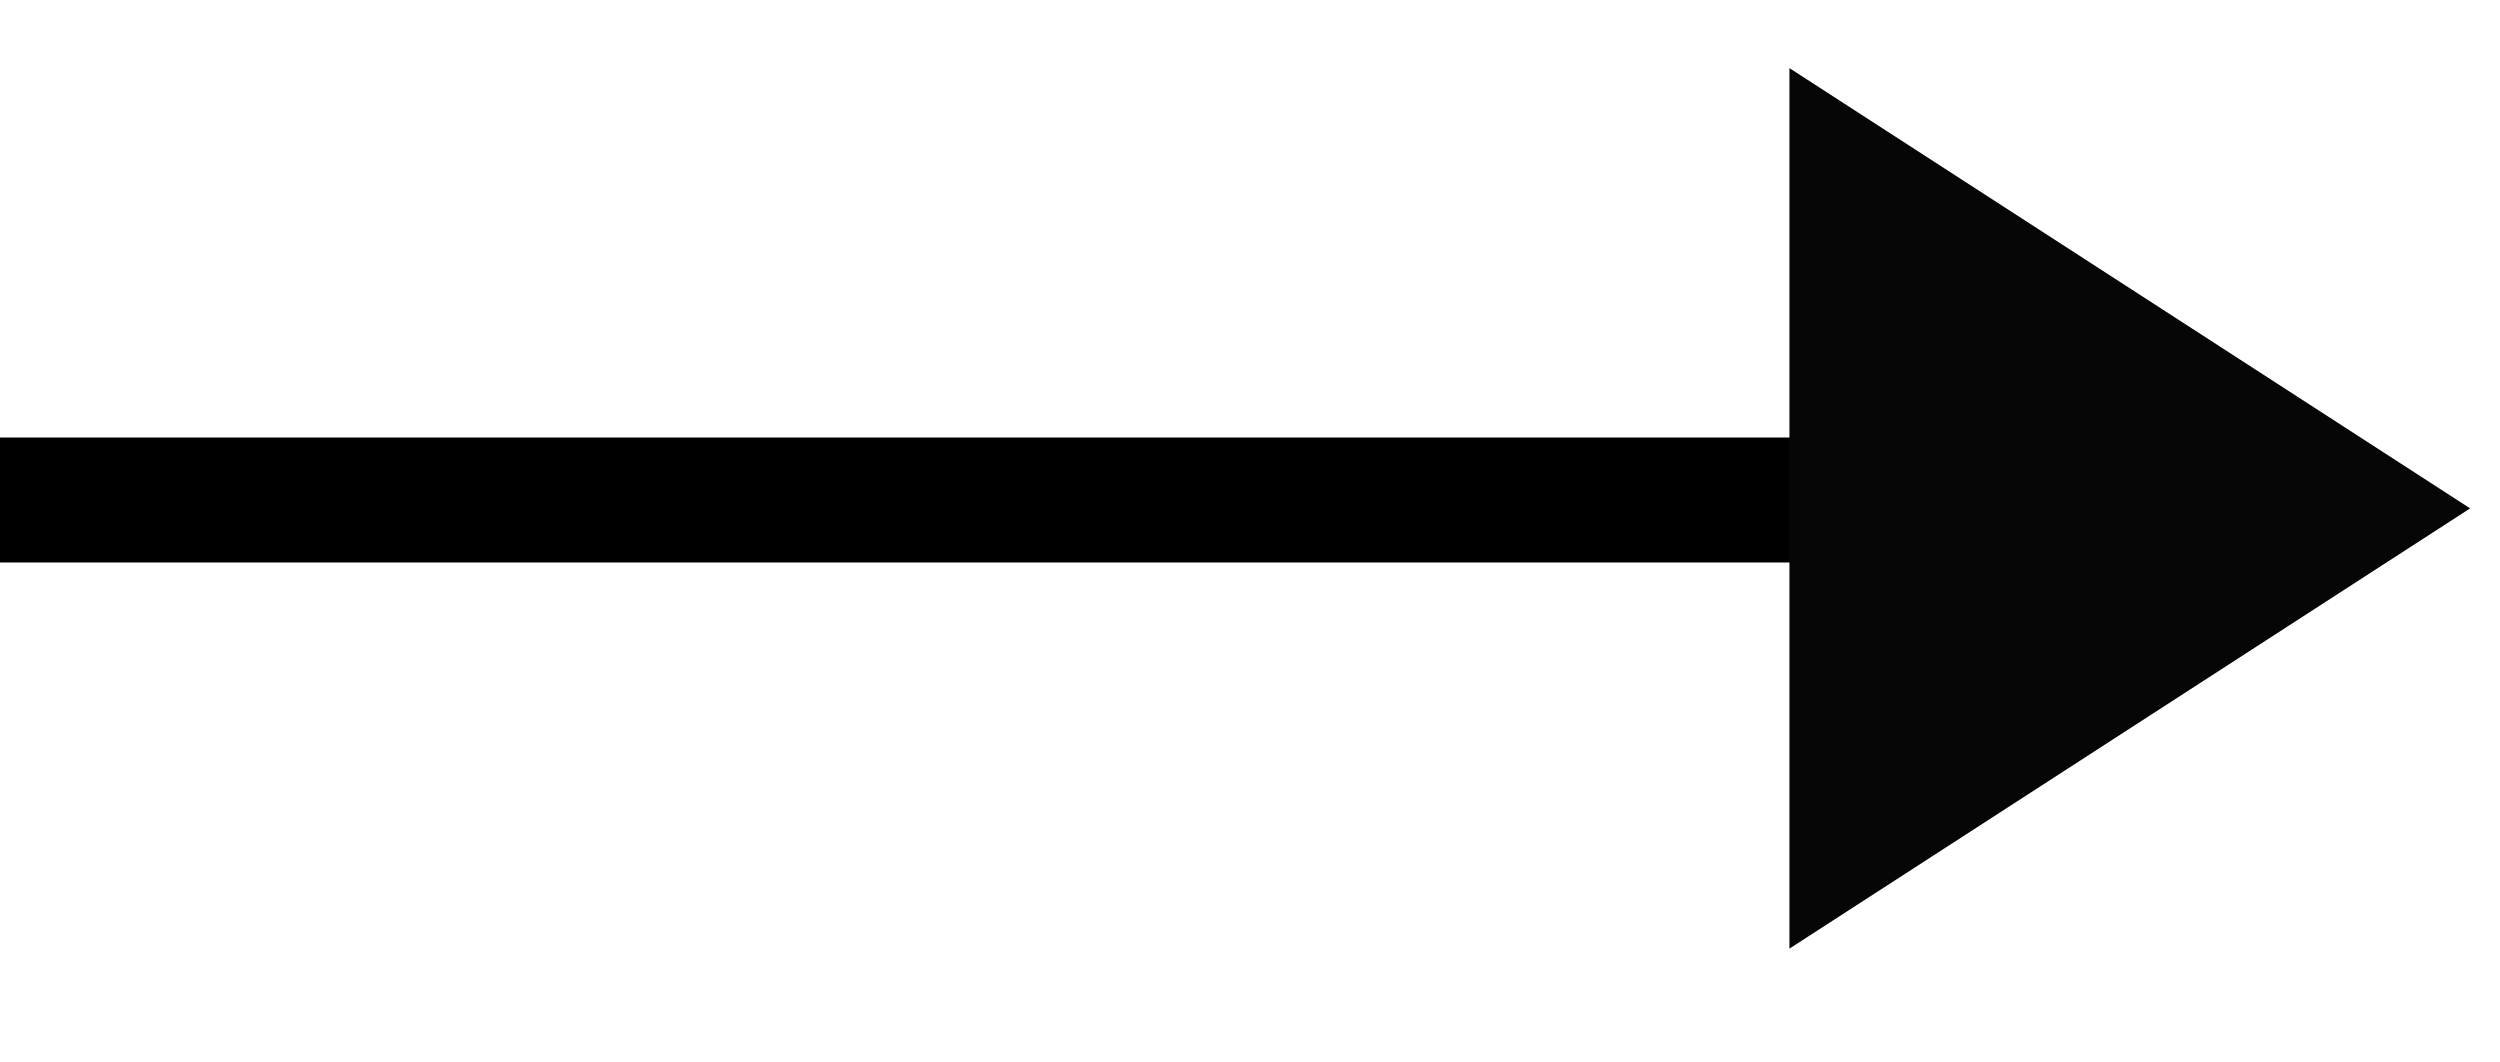 <svg width="40" height="17" viewBox="0 0 40 17" fill="none" xmlns="http://www.w3.org/2000/svg">
<line y1="8" x2="29.044" y2="8" stroke="black" stroke-width="2"/>
<path d="M39.522 8.134L28.631 15.178V1.09L39.522 8.134Z" fill="#060606"/>
</svg>
